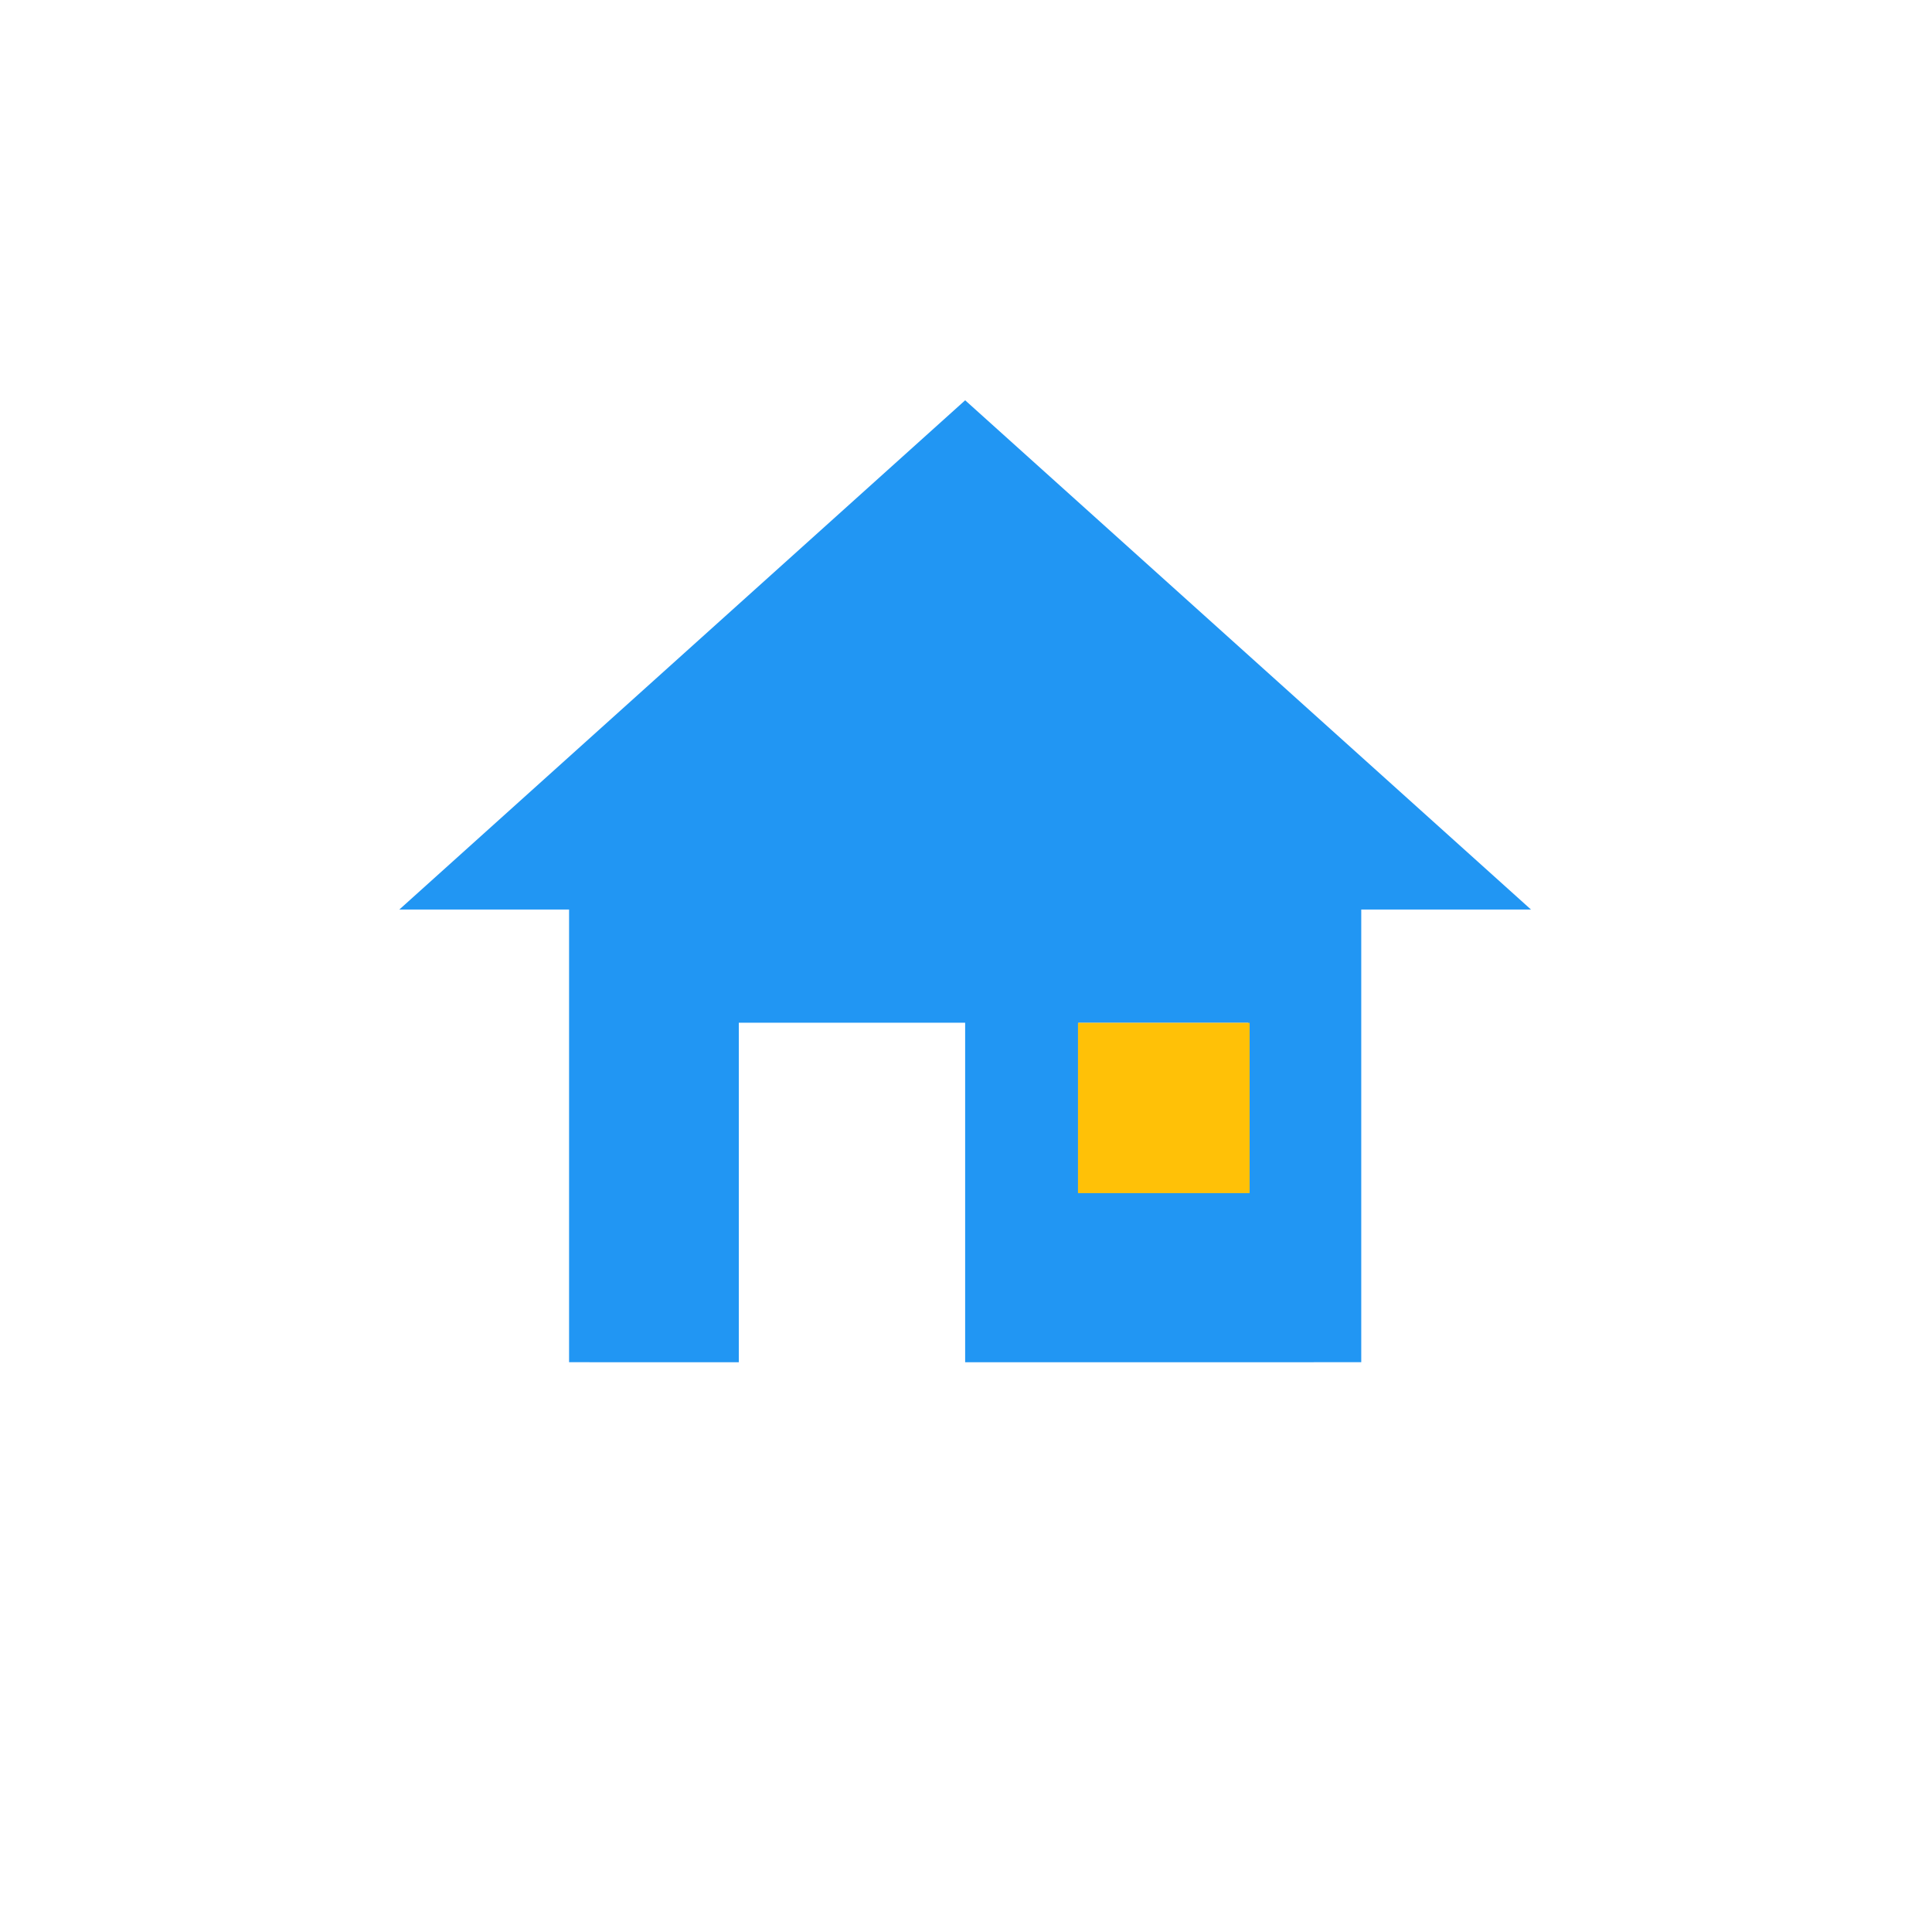 <svg xmlns="http://www.w3.org/2000/svg" xmlns:xlink="http://www.w3.org/1999/xlink" width="100%" height="100%" version="1.1" viewBox="0 0 1067 1067" xml:space="preserve" style="fill-rule:evenodd;clip-rule:evenodd;stroke-linejoin:round;stroke-miterlimit:1.414"><rect id="Home" width="1062.5" height="1062.5" x="1.788" y=".973" style="fill:none"/><path id="home.-variant" d="M408.03,752.335l-93.742,-0.016l0,-250l-93.75,0l312.5,-281.248l312.5,281.248l-93.75,0l0,250l-218.759,0.016l0,-187.5l-124.999,0l0,187.5Zm187.527,-187.453l0,93.75l93.75,0l0,-93.75l-93.75,0Z" class="app-menu-icon-primary-color" style="fill:#2196f3;fill-rule:nonzero"/><rect id="home-window" width="94.804" height="94.035" x="595.336" y="564.884" class="app-menu-icon-accent-color" style="fill:#ffc107"/></svg>